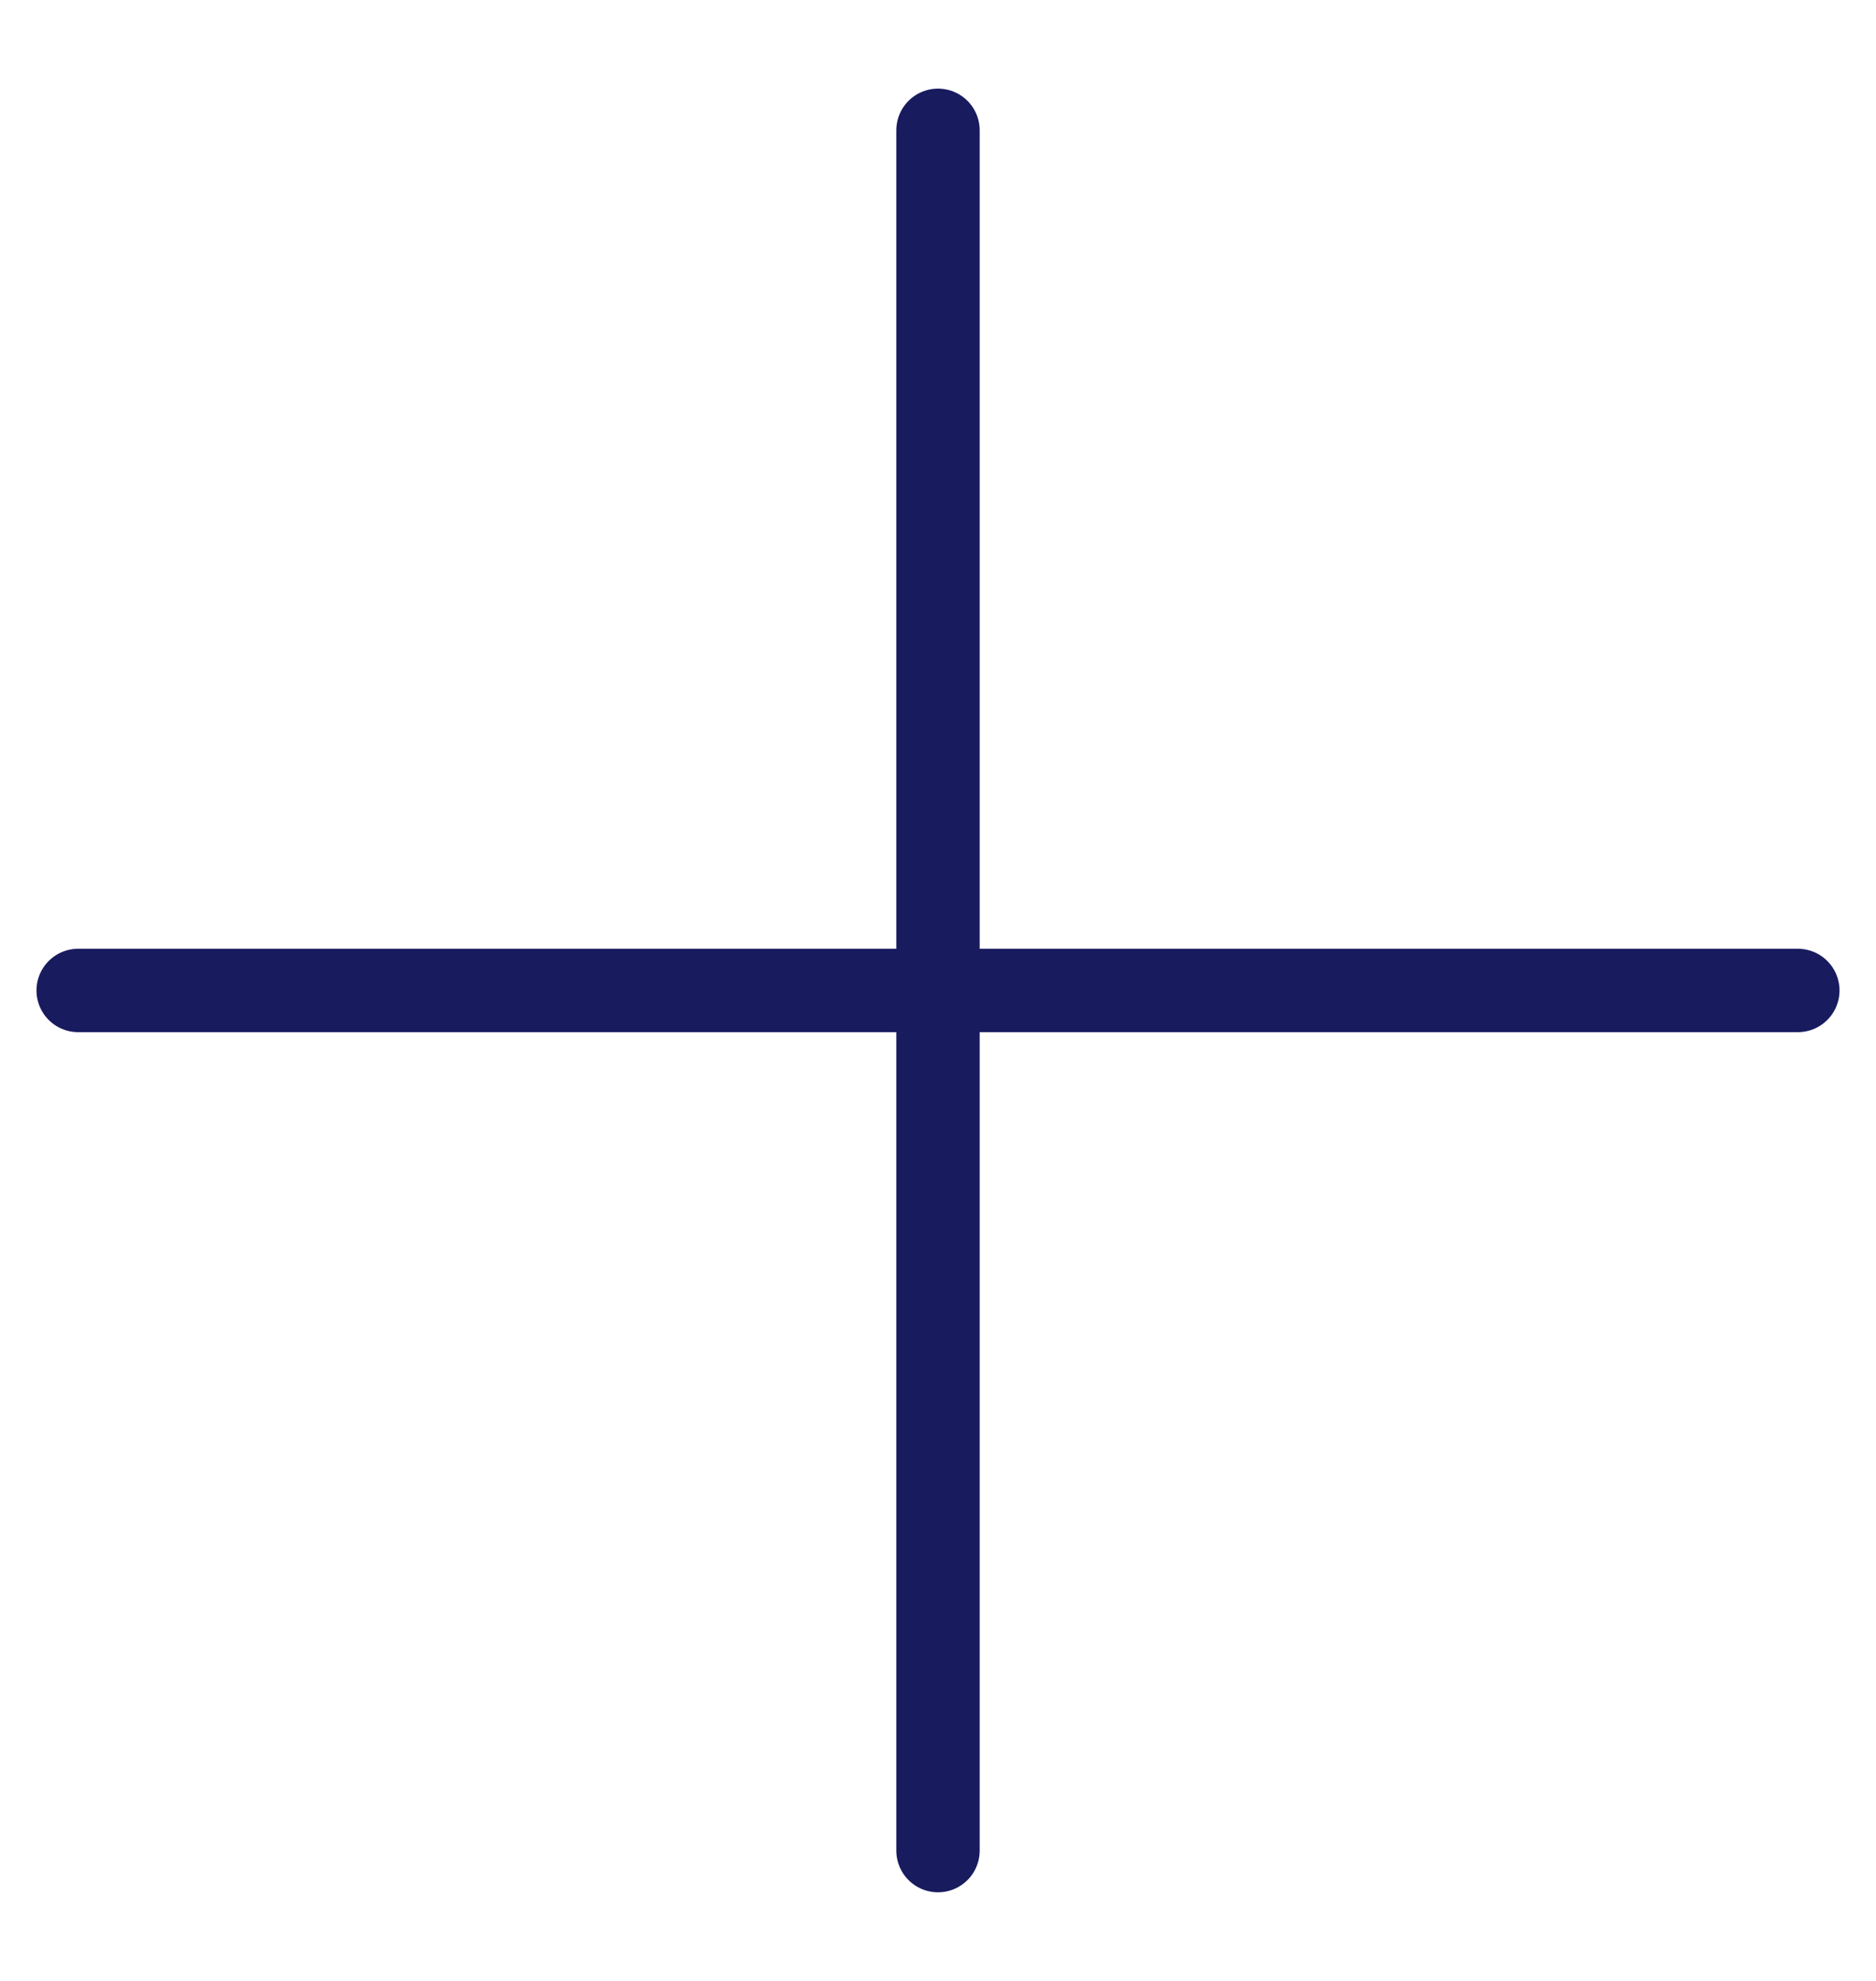 <svg width="18" height="19" viewBox="0 0 18 19" fill="none" xmlns="http://www.w3.org/2000/svg">
<path d="M9 1.25V17.75" stroke="#181B5E" stroke-width="0.8" stroke-linecap="round" stroke-linejoin="round"/>
<path d="M17.25 9.5H0.75" stroke="#181B5E" stroke-width="0.8" stroke-linecap="round" stroke-linejoin="round"/>
</svg>
